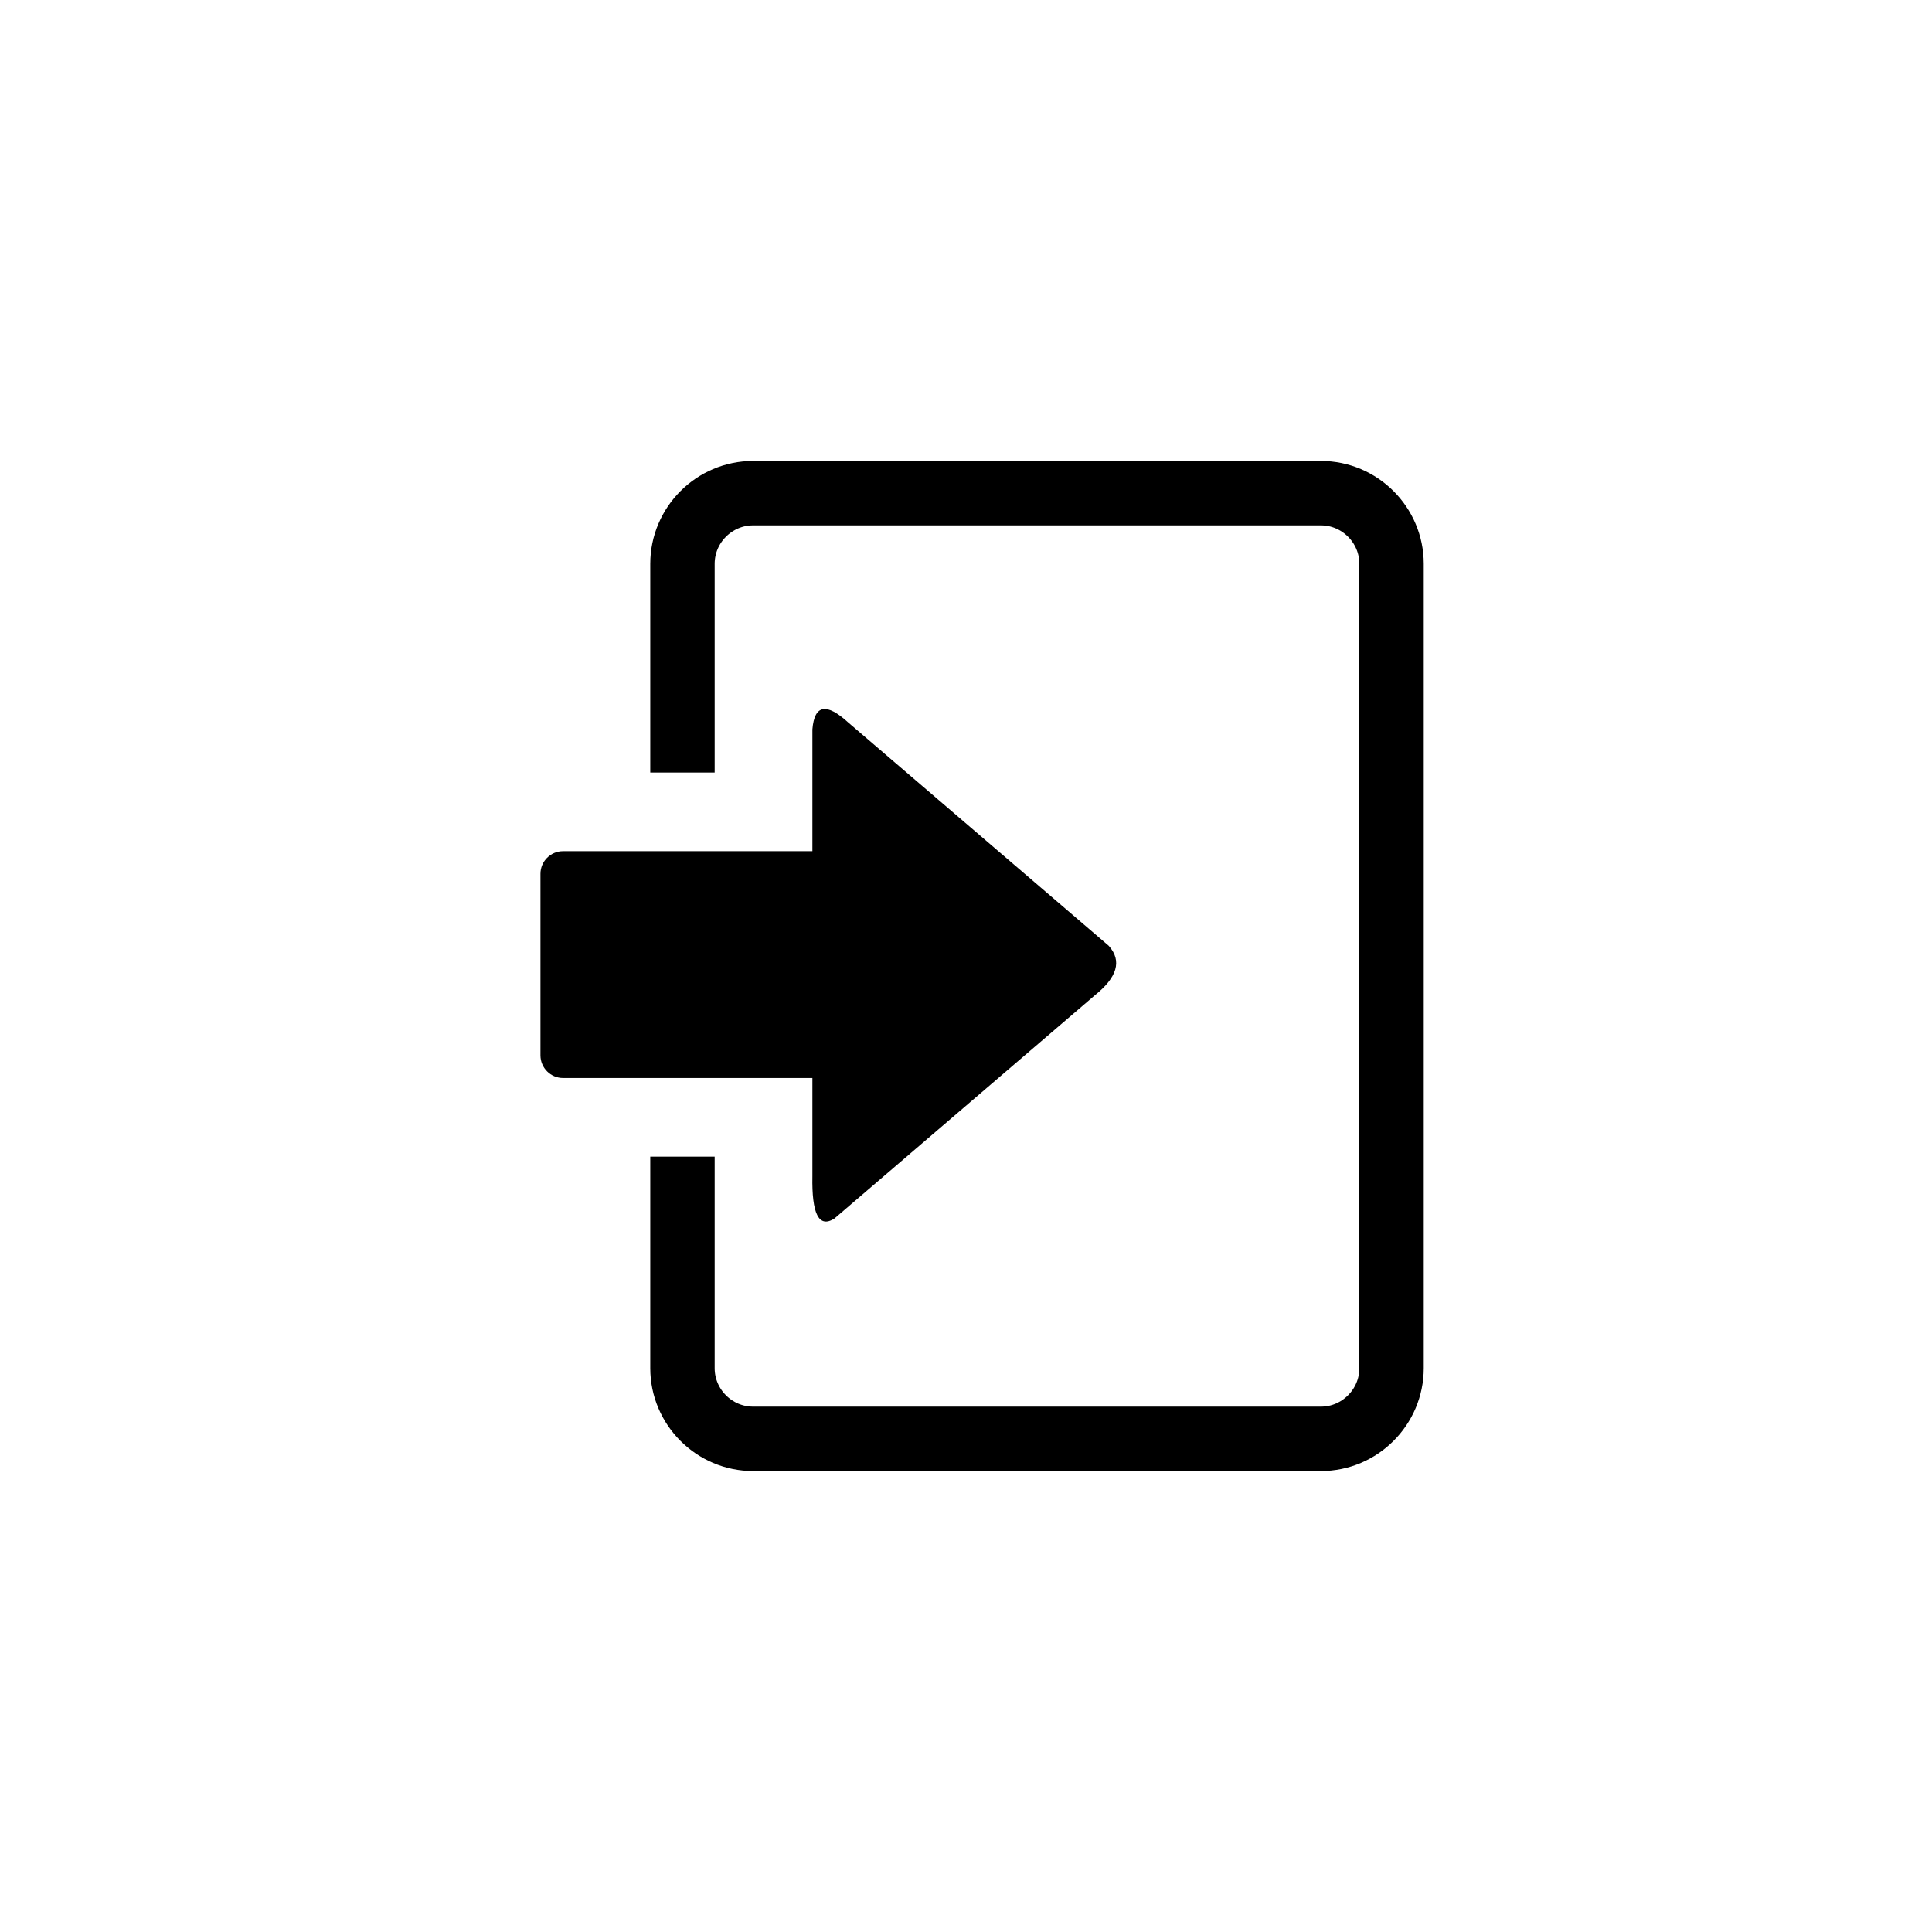 <?xml version="1.0" encoding="UTF-8"?>
<!DOCTYPE svg PUBLIC "-//W3C//DTD SVG 1.1//EN" "http://www.w3.org/Graphics/SVG/1.1/DTD/svg11.dtd">
<!-- Creator: CorelDRAW 2018 (64-Bit) -->
<svg xmlns="http://www.w3.org/2000/svg" xml:space="preserve" width="30mm" height="30mm" version="1.1" style="shape-rendering:geometricPrecision; text-rendering:geometricPrecision; image-rendering:optimizeQuality; fill-rule:evenodd; clip-rule:evenodd"
viewBox="0 0 3000 3000"
 xmlns:xlink="http://www.w3.org/1999/xlink">
 <defs>
  <style type="text/css">
   <![CDATA[
    .str0 {stroke:black;stroke-width:100;stroke-miterlimit:22.926}
    .fil0 {fill:none}
    .fil1 {fill:black}
   ]]>
  </style>
 </defs>
 <g id="Слой_x0020_1">
  <g id="_2089025204544">
   <path class="fil0 str0" d="M1059.72 1199.59l0 -324.14c0,-60.33 49.36,-109.69 109.69,-109.69l881.69 0c60.33,0 109.69,49.36 109.69,109.69l0 1249.1c0,60.33 -49.36,109.69 -109.69,109.69l-881.69 0c-60.33,0 -109.69,-49.36 -109.69,-109.69l0 -328.53"/>
   <path class="fil1" d="M874.31 1321.69l387.18 0 0 -189.1c3.2,-39.39 22.6,-40.76 55.18,-11.09l191.92 164.5c71.01,60.86 142.02,121.73 213.04,182.6 21.37,23.83 12.46,49.44 -21.13,76.51l-191.91 164.49c-71.02,60.87 -142.03,121.74 -213.04,182.61 -24.59,15.56 -35.07,-8.69 -34.06,-65.42l0 -152.87 -387.18 0c-19.3,0 -35.09,-15.79 -35.09,-35.09l0 -282.05c0,-19.3 15.79,-35.09 35.09,-35.09z"/>
  </g>
 </g>
</svg>
